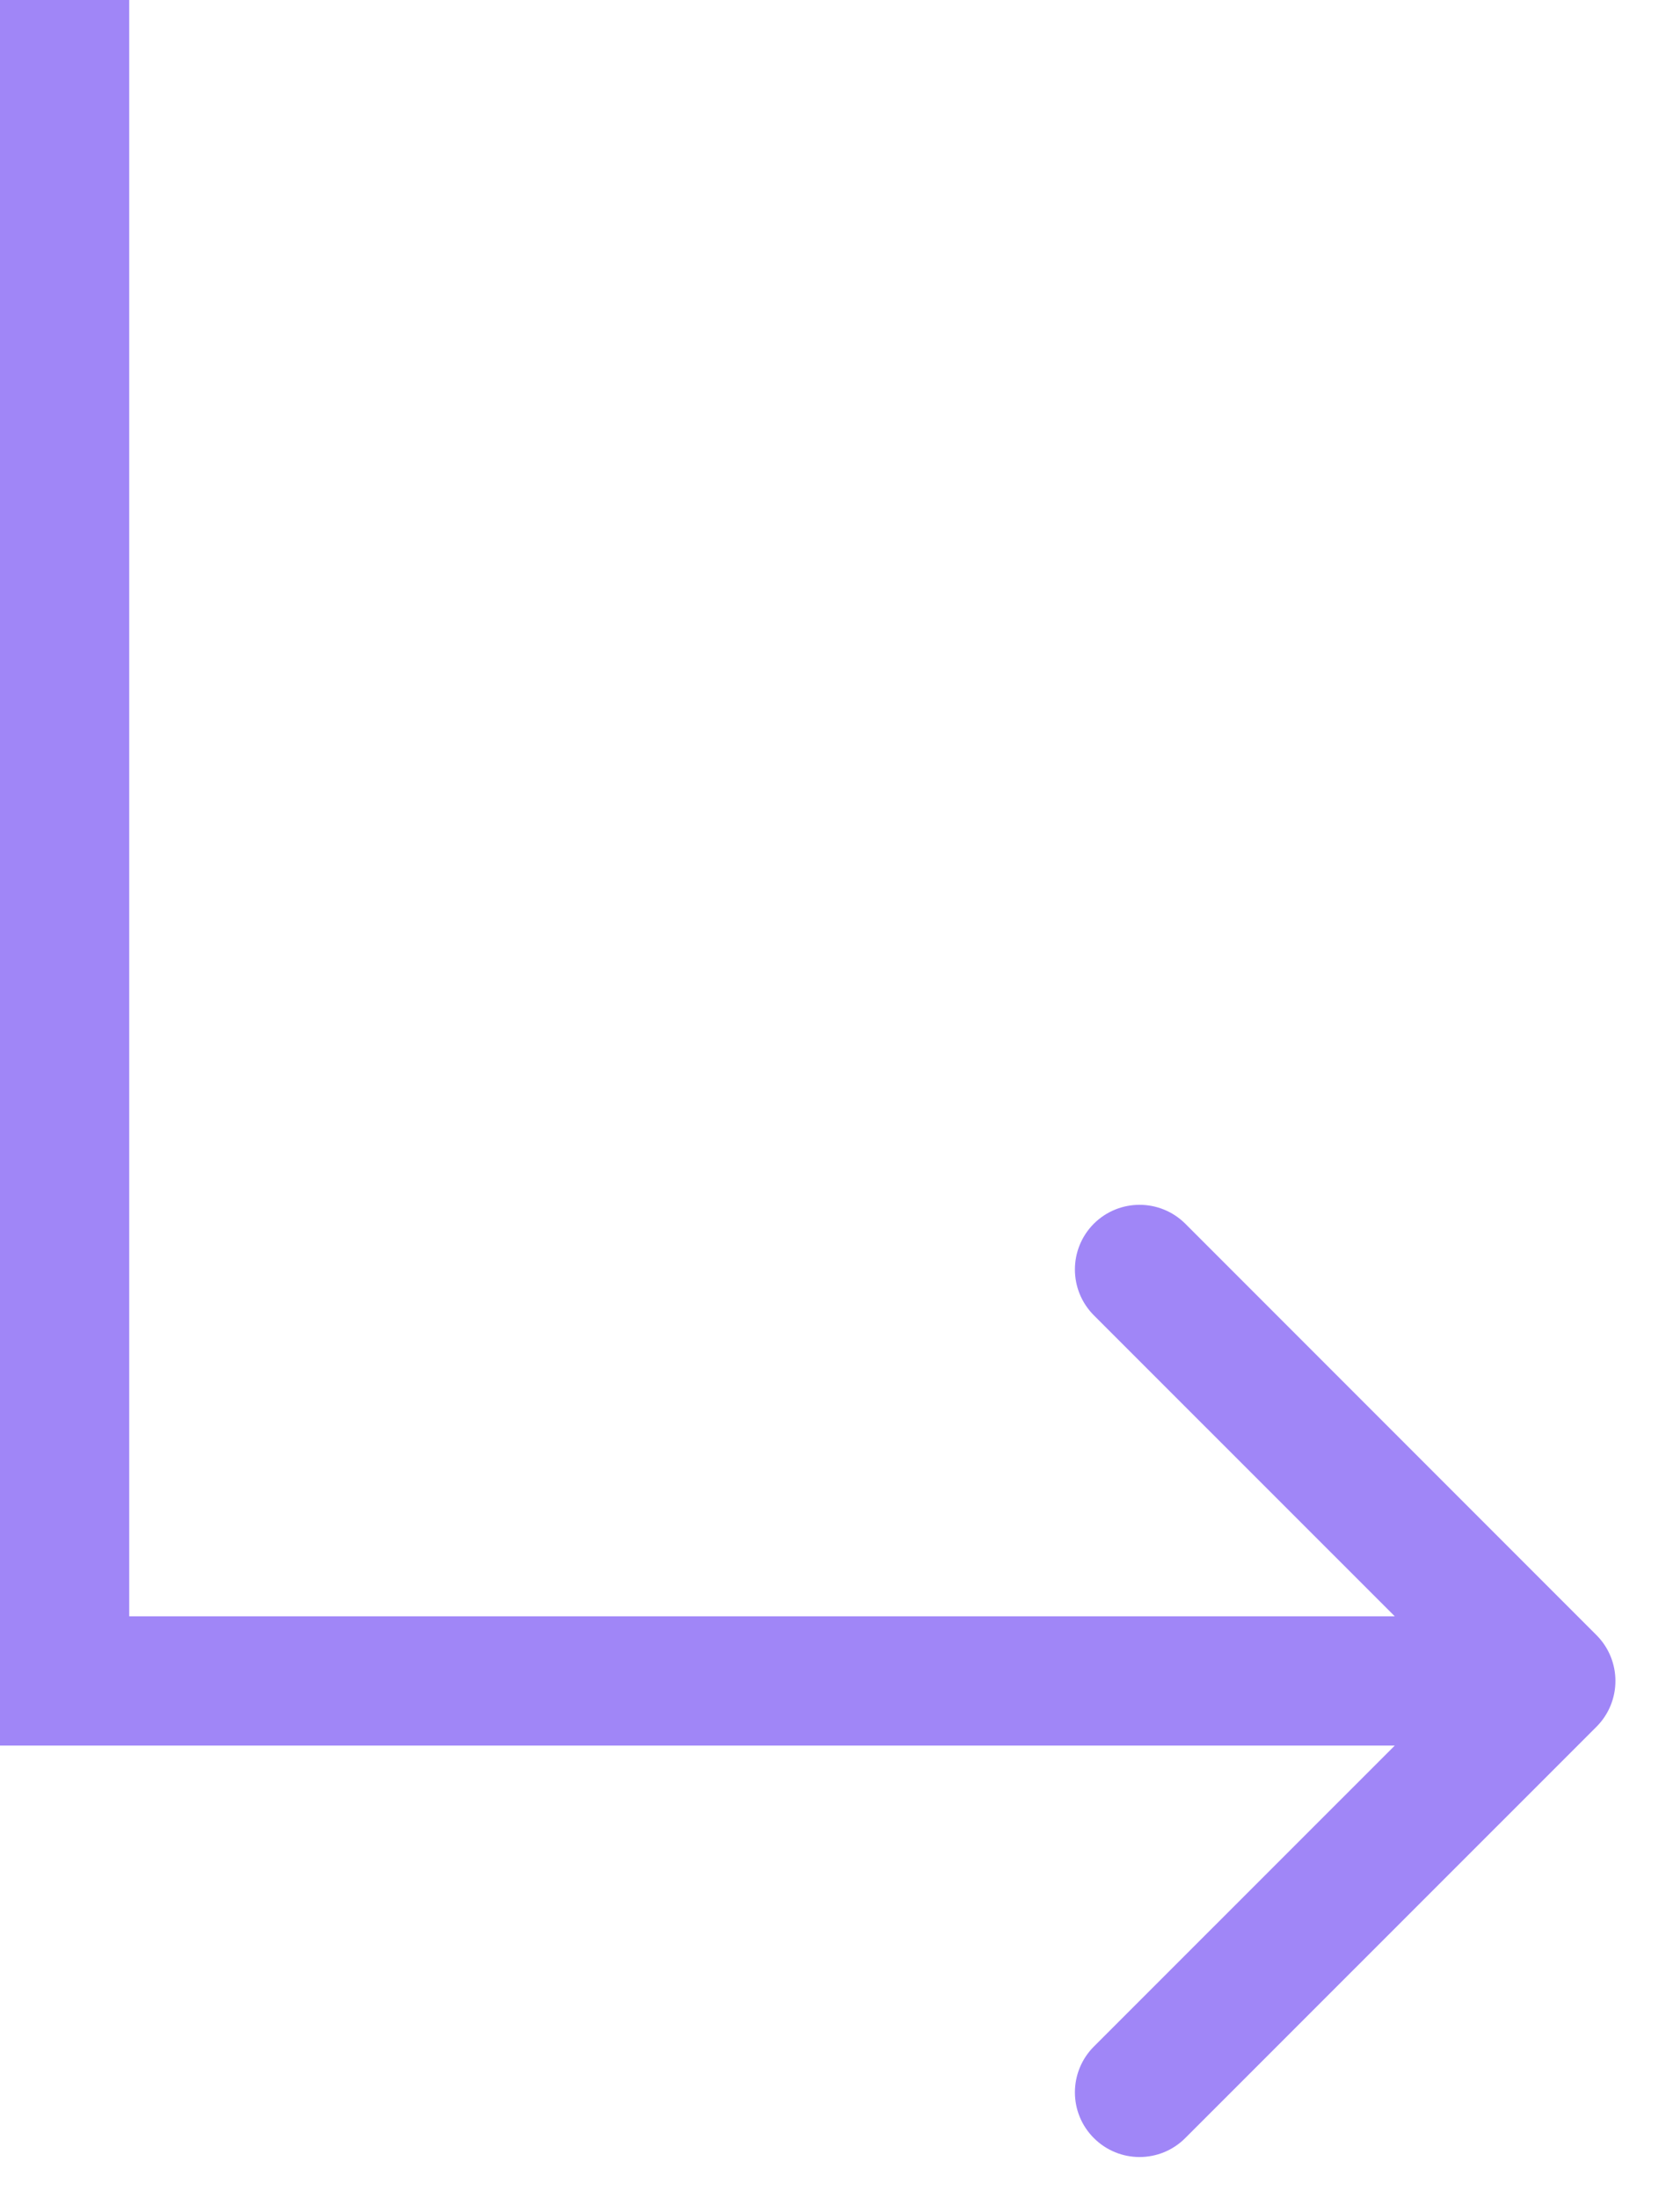 <svg xmlns="http://www.w3.org/2000/svg" width="13" height="17" fill="none" viewBox="0 0 13 17"><path stroke="#A086F7" d="M0.5 0V13"/><path fill="#A086F7" d="M12.354 13.354C12.549 13.158 12.549 12.842 12.354 12.646L9.172 9.464C8.976 9.269 8.66 9.269 8.464 9.464C8.269 9.66 8.269 9.976 8.464 10.172L11.293 13L8.464 15.828C8.269 16.024 8.269 16.34 8.464 16.535C8.66 16.731 8.976 16.731 9.172 16.535L12.354 13.354ZM0 13.5H12V12.5H0V13.5Z"/></svg>
